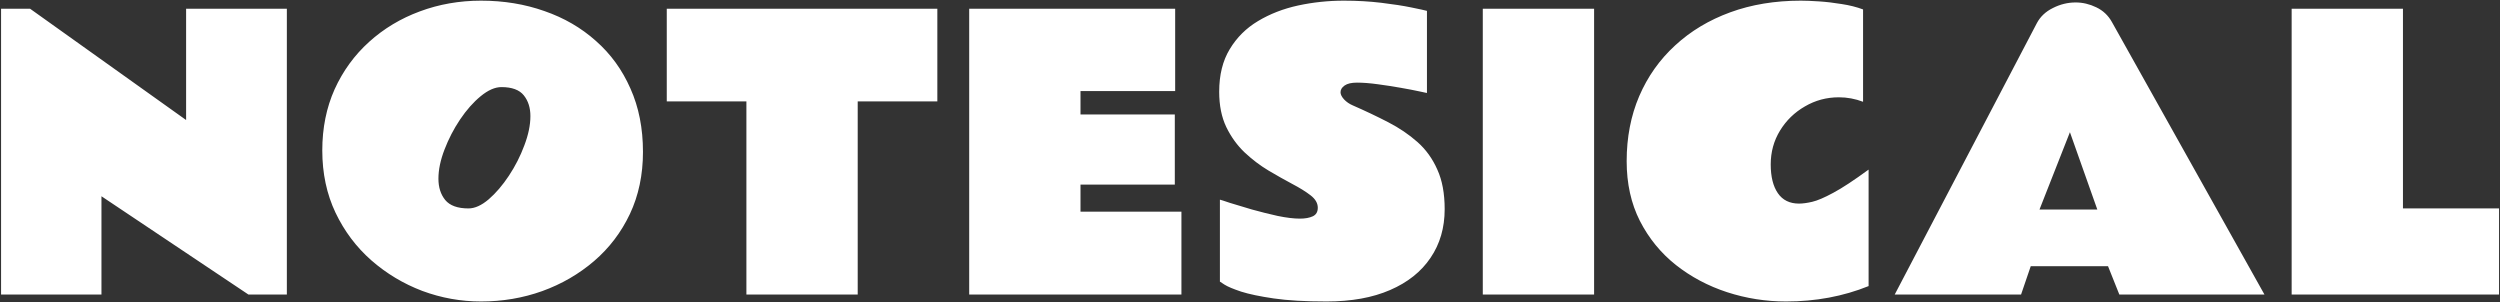 <svg width="1910" height="231" viewBox="0 0 1910 231" fill="none" xmlns="http://www.w3.org/2000/svg">
<rect x="0" y="0" width="1910" height="231" fill="#333333" stroke="none"/>
<path d="M0.816 6.66H22.965L142.184 91.699V6.66H219.156V225H189.762L77.516 149.941V225H0.816V6.66ZM367.496 230.332C352.092 230.332 337.145 227.643 322.652 222.266C308.251 216.797 295.263 209.004 283.688 198.887C272.203 188.77 263.089 176.647 256.344 162.52C249.599 148.301 246.227 132.441 246.227 114.941C246.227 97.806 249.371 82.22 255.66 68.184C262.04 54.147 270.836 42.07 282.047 31.953C293.258 21.836 306.155 14.088 320.738 8.711C335.413 3.242 350.999 0.508 367.496 0.508C384.814 0.508 400.947 3.151 415.895 8.438C430.934 13.633 444.059 21.244 455.27 31.27C466.572 41.204 475.367 53.327 481.656 67.637C488.036 81.856 491.227 97.988 491.227 116.035C491.227 133.535 487.9 149.349 481.246 163.477C474.592 177.513 465.478 189.499 453.902 199.434C442.327 209.368 429.111 217.025 414.254 222.402C399.488 227.689 383.902 230.332 367.496 230.332ZM357.926 159.238C362.757 159.238 367.906 156.914 373.375 152.266C378.844 147.526 383.993 141.51 388.824 134.219C393.655 126.927 397.574 119.225 400.582 111.113C403.681 103.001 405.23 95.527 405.23 88.691C405.23 82.311 403.544 77.025 400.172 72.832C396.799 68.639 391.103 66.543 383.082 66.543C378.16 66.543 372.874 68.867 367.223 73.516C361.663 78.073 356.422 83.997 351.5 91.289C346.669 98.49 342.704 106.146 339.605 114.258C336.507 122.279 334.957 129.707 334.957 136.543C334.957 143.105 336.689 148.529 340.152 152.812C343.707 157.096 349.632 159.238 357.926 159.238ZM509.41 6.66H716.129V77.481H655.289V225H570.25V77.481H509.41V6.66ZM740.465 6.66H897.828V69.551H825.504V87.461H897.555V141.055H825.504V161.699H902.613V225H740.465V6.66ZM932.008 152.539C932.555 152.63 935.107 153.451 939.664 155C944.312 156.458 949.918 158.145 956.48 160.059C963.043 161.882 969.605 163.522 976.168 164.98C982.822 166.348 988.473 167.031 993.121 167.031C997.132 167.031 1000.41 166.439 1002.96 165.254C1005.52 164.069 1006.79 161.882 1006.79 158.691C1006.79 155.228 1004.97 152.083 1001.32 149.258C997.678 146.432 992.984 143.516 987.242 140.508C981.591 137.5 975.53 134.082 969.059 130.254C962.678 126.426 956.617 121.823 950.875 116.445C945.224 111.068 940.576 104.642 936.93 97.168C933.284 89.603 931.461 80.579 931.461 70.098C931.461 57.246 934.15 46.4 939.527 37.559C944.905 28.626 952.105 21.471 961.129 16.094C970.243 10.625 980.452 6.66 991.754 4.199C1003.15 1.738 1014.81 0.508 1026.75 0.508C1036.87 0.508 1046.44 1.055 1055.46 2.148C1064.49 3.242 1072.1 4.427 1078.3 5.703C1084.59 6.979 1088.55 7.845 1090.19 8.301V71.055C1090.19 71.055 1088.28 70.644 1084.45 69.824C1080.71 69.004 1075.97 68.092 1070.23 67.09C1064.58 66.087 1058.7 65.176 1052.59 64.356C1046.58 63.535 1041.29 63.125 1036.73 63.125C1032.54 63.125 1029.4 63.854 1027.3 65.312C1025.2 66.771 1024.16 68.503 1024.16 70.508C1024.16 72.148 1025.07 73.971 1026.89 75.977C1028.71 77.891 1030.9 79.394 1033.45 80.488C1043.02 84.681 1052.05 88.965 1060.52 93.34C1069 97.715 1076.47 102.773 1082.95 108.516C1089.42 114.258 1094.48 121.276 1098.12 129.57C1101.86 137.773 1103.73 147.845 1103.73 159.785C1103.73 174.004 1100.13 186.4 1092.93 196.973C1085.82 207.546 1075.52 215.749 1062.03 221.582C1048.63 227.415 1032.45 230.332 1013.49 230.332C997.177 230.332 983.733 229.557 973.16 228.008C962.587 226.458 954.293 224.727 948.277 222.812C942.262 220.807 938.023 219.03 935.562 217.48C933.193 215.931 932.008 215.156 932.008 215.156V152.539ZM1217.89 225H1132.85V6.66H1217.89V225ZM1427.61 218.574C1408.2 226.413 1387.19 230.332 1364.59 230.332C1349.09 230.332 1334.05 227.962 1319.47 223.223C1304.98 218.483 1291.94 211.556 1280.37 202.441C1268.88 193.327 1259.72 182.116 1252.89 168.809C1246.14 155.501 1242.77 140.28 1242.77 123.145C1242.77 105.007 1245.96 88.463 1252.34 73.516C1258.81 58.477 1267.97 45.534 1279.82 34.688C1291.67 23.75 1305.71 15.319 1321.93 9.395C1338.15 3.47 1356.11 0.508 1375.8 0.508C1379.44 0.508 1384.05 0.69 1389.61 1.055C1395.26 1.419 1401.09 2.103 1407.11 3.105C1413.12 4.017 1418.54 5.384 1423.38 7.207V77.754C1417.36 75.475 1411.21 74.336 1404.92 74.336C1395.53 74.336 1386.87 76.66 1378.94 81.309C1371.01 85.866 1364.68 92.018 1359.94 99.766C1355.2 107.513 1352.83 116.126 1352.83 125.605C1352.83 134.993 1354.65 142.331 1358.3 147.617C1361.94 152.904 1367.32 155.547 1374.43 155.547C1377.26 155.547 1380.63 155.091 1384.55 154.18C1388.47 153.268 1393.8 150.99 1400.54 147.344C1407.38 143.698 1416.4 137.773 1427.61 129.57V218.574ZM1447.57 225L1556.13 17.734C1558.77 12.721 1562.87 8.848 1568.43 6.113C1573.99 3.288 1579.78 1.875 1585.8 1.875C1591.17 1.875 1596.42 3.105 1601.52 5.566C1606.71 8.027 1610.73 11.81 1613.55 16.914L1730.04 225H1619.16L1610.54 203.398H1551.48L1544.1 225H1447.57ZM1558.18 160.059H1602.34L1581.42 100.996L1558.18 160.059ZM1750.82 6.66H1835.86V159.238H1909.27V225H1750.82V6.66Z" fill="white"/>
</svg>
